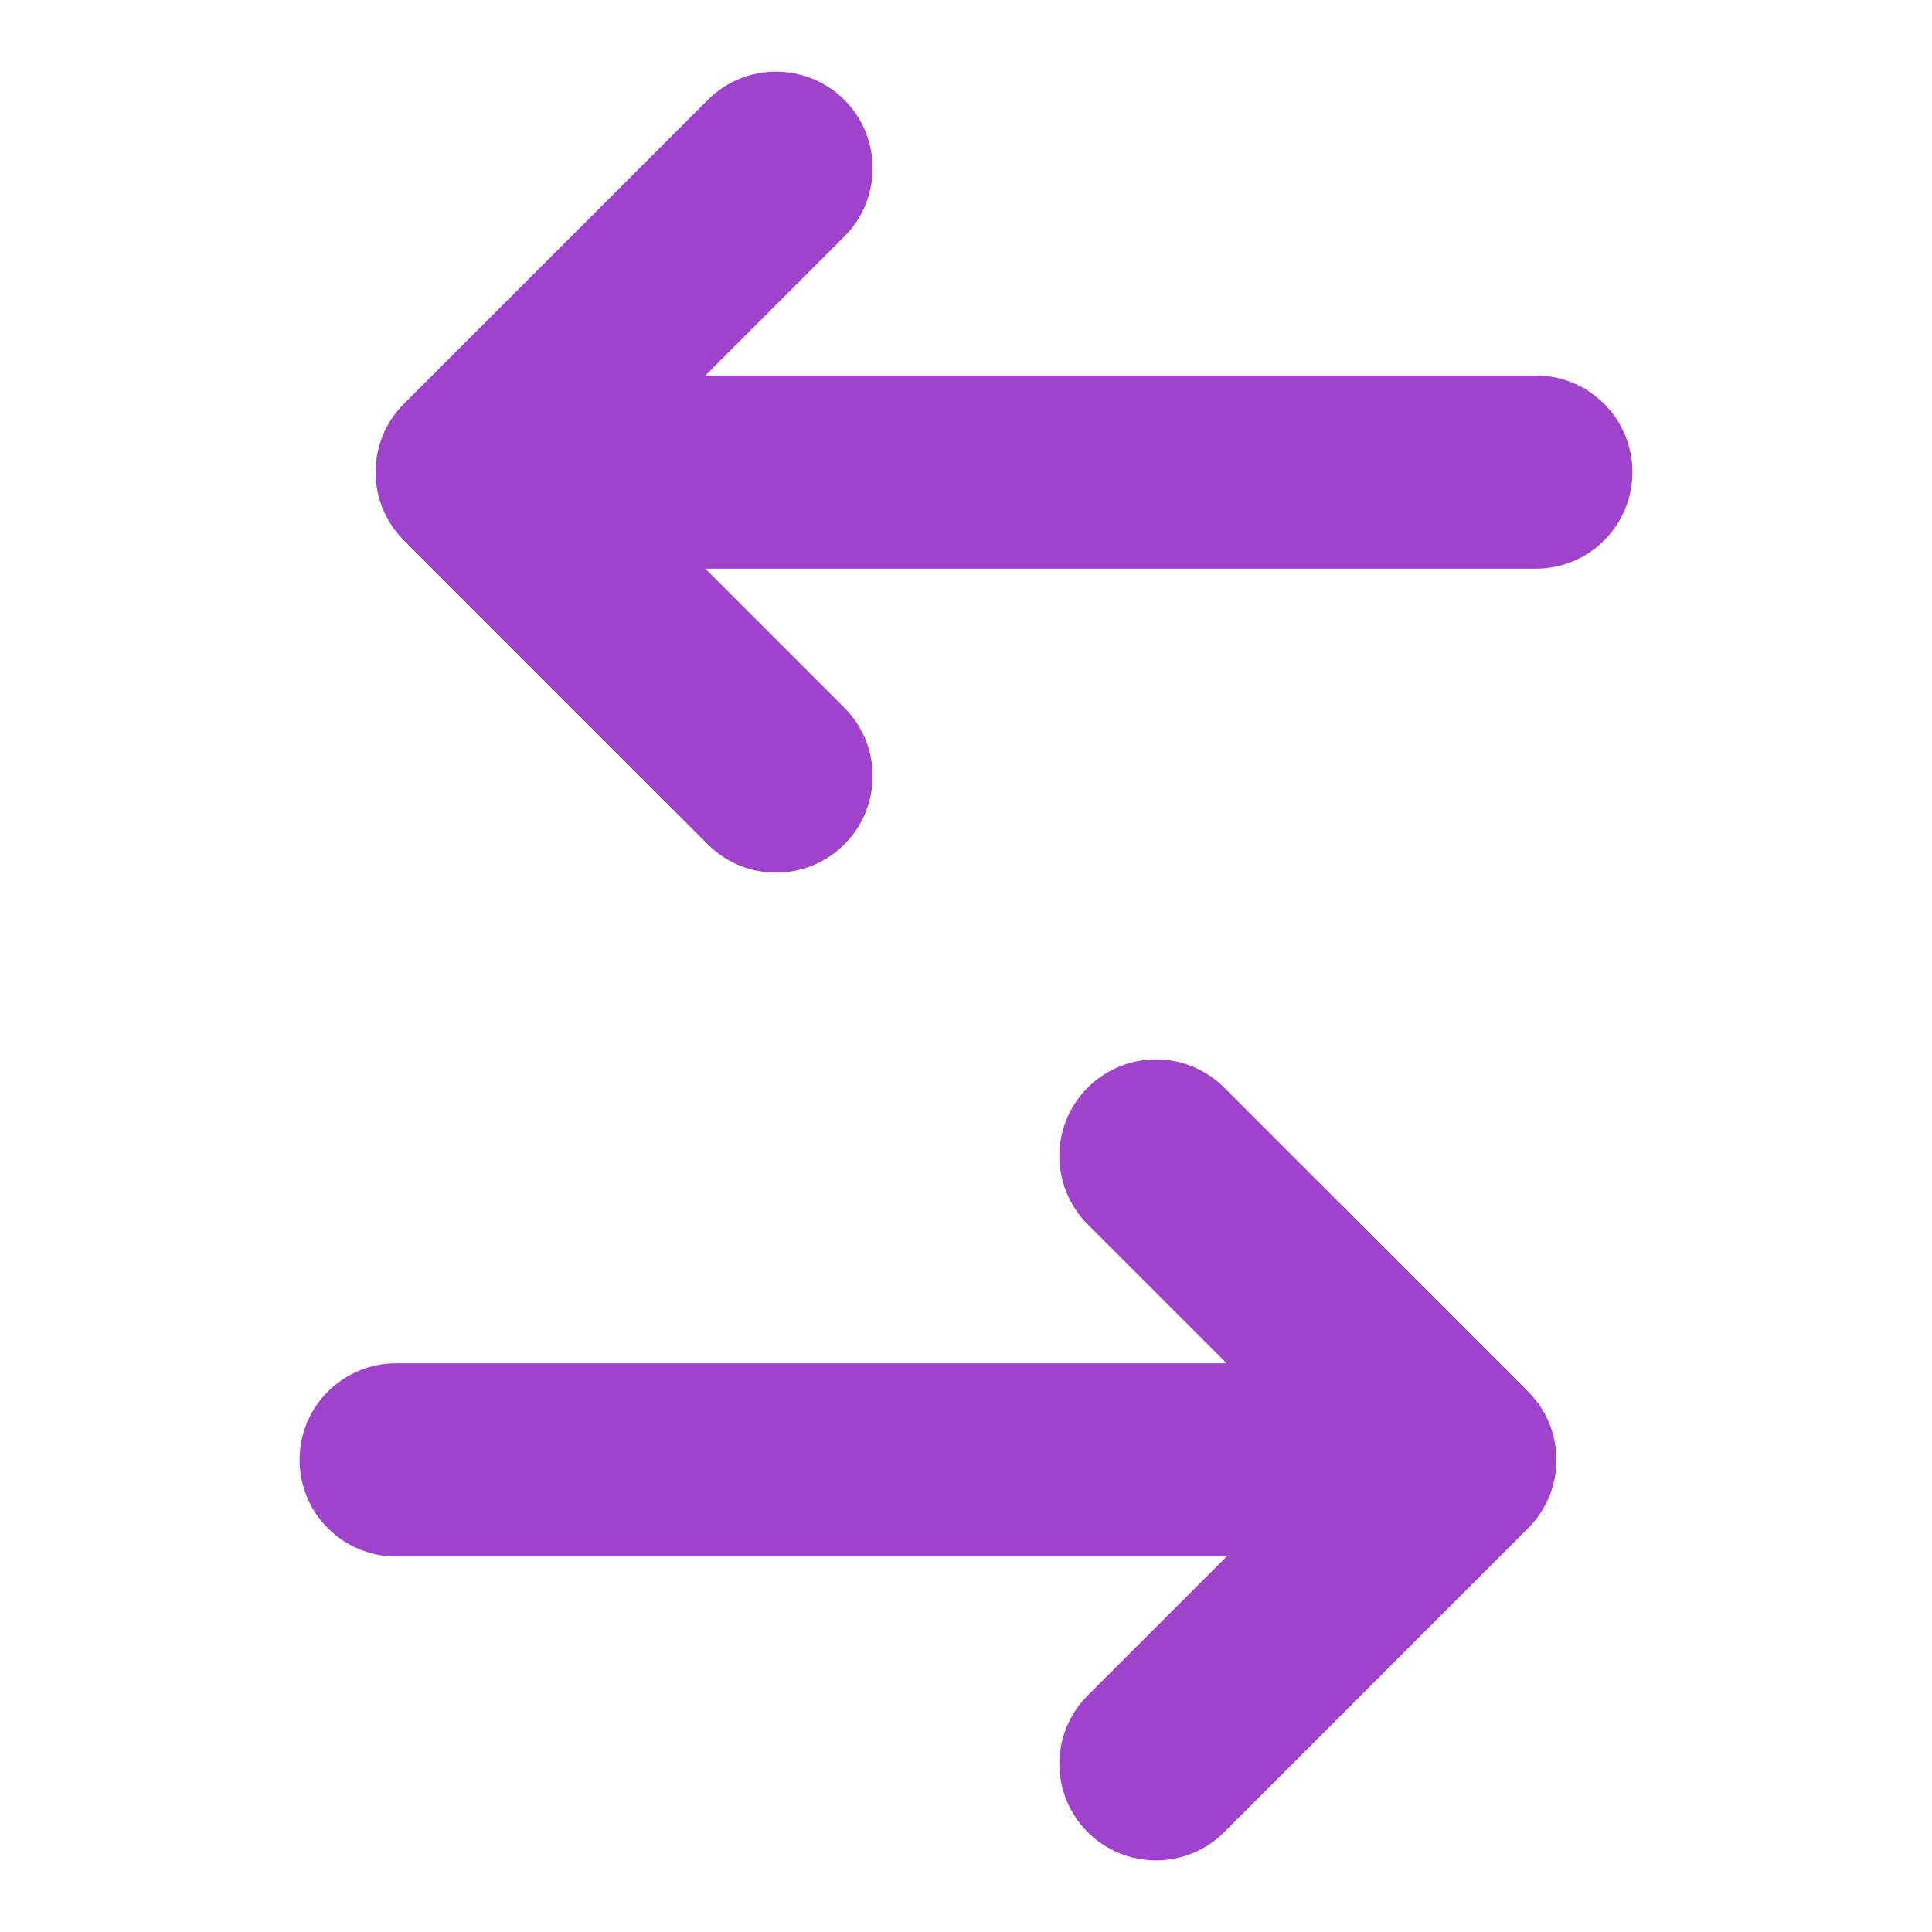 <svg width="20" height="20" viewBox="0 0 20 20" fill="none" xmlns="http://www.w3.org/2000/svg">
<g clip-path="url(#clip0_104_465)">
<path fill-rule="evenodd" clip-rule="evenodd" d="M16.899 4.887C16.899 4.335 16.451 3.887 15.899 3.887L7.302 3.887L8.741 2.448C9.131 2.058 9.131 1.425 8.741 1.034C8.35 0.644 7.717 0.644 7.327 1.034L4.181 4.18C3.79 4.571 3.79 5.204 4.181 5.594L7.327 8.741C7.717 9.131 8.35 9.131 8.741 8.741C9.131 8.35 9.131 7.717 8.741 7.326L7.302 5.887L15.899 5.887C16.451 5.887 16.899 5.44 16.899 4.887ZM3.101 15.113C3.101 15.665 3.549 16.113 4.101 16.113H12.698L11.259 17.552C10.869 17.942 10.869 18.576 11.259 18.966C11.65 19.357 12.283 19.356 12.674 18.966L15.819 15.82C16.21 15.429 16.21 14.796 15.819 14.406L12.674 11.26C12.283 10.869 11.65 10.869 11.259 11.26C10.869 11.65 10.869 12.283 11.259 12.674L12.698 14.113H4.101C3.549 14.113 3.101 14.56 3.101 15.113Z" fill="#9F43CC"/>
</g>
<defs>
<clipPath id="clip0_104_465">
<rect width="20" height="20" fill="white"/>
</clipPath>
</defs>
</svg>
